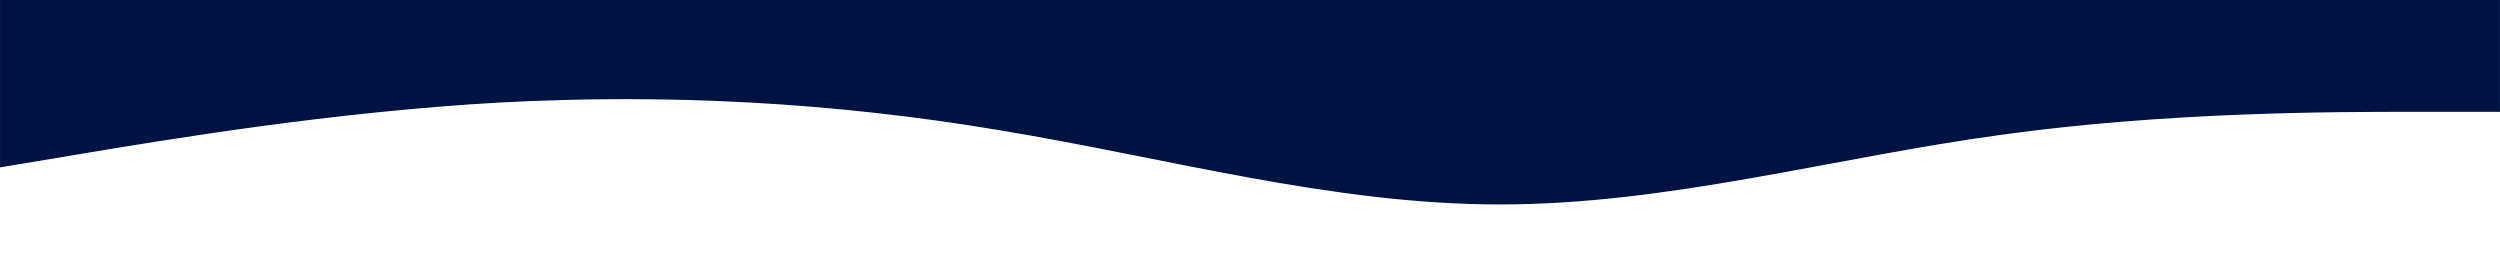 <?xml version="1.0" encoding="UTF-8" standalone="no"?>
<!DOCTYPE svg PUBLIC "-//W3C//DTD SVG 20010904//EN"
              "http://www.w3.org/TR/2001/REC-SVG-20010904/DTD/svg10.dtd">

<svg xmlns="http://www.w3.org/2000/svg"
     width="20in" height="2.222in"
     viewBox="0 0 1800 200">
  <path id="Imported Path"
        fill="#001242" stroke="#001242" stroke-width="1"
        d="M 0.00,120.00
           C 0.00,120.00 60.00,110.00 60.00,110.00
             120.00,100.00 240.00,80.00 360.00,73.31
             480.00,66.88 600.00,73.12 720.00,93.31
             840.00,113.12 960.00,146.88 1080.00,146.69
             1200.00,146.88 1320.00,113.12 1440.00,96.69
             1560.00,80.00 1680.00,80.00 1740.00,80.00
             1740.00,80.00 1800.00,80.00 1800.00,80.00
             1800.00,80.00 1800.00,0.00 1800.00,0.00
             1800.00,0.00 1740.00,0.00 1740.00,0.00
             1680.00,0.00 1560.00,0.00 1440.00,0.00
             1320.00,0.00 1200.00,0.00 1080.00,0.00
             960.00,0.00 840.00,0.00 720.00,0.00
             600.00,0.00 480.00,0.00 360.00,0.00
             240.00,0.00 120.00,0.00 60.00,0.00
             60.00,0.00 0.00,0.00 0.00,0.00
             0.00,0.00 0.00,120.00 0.00,120.00 Z" />
</svg>
